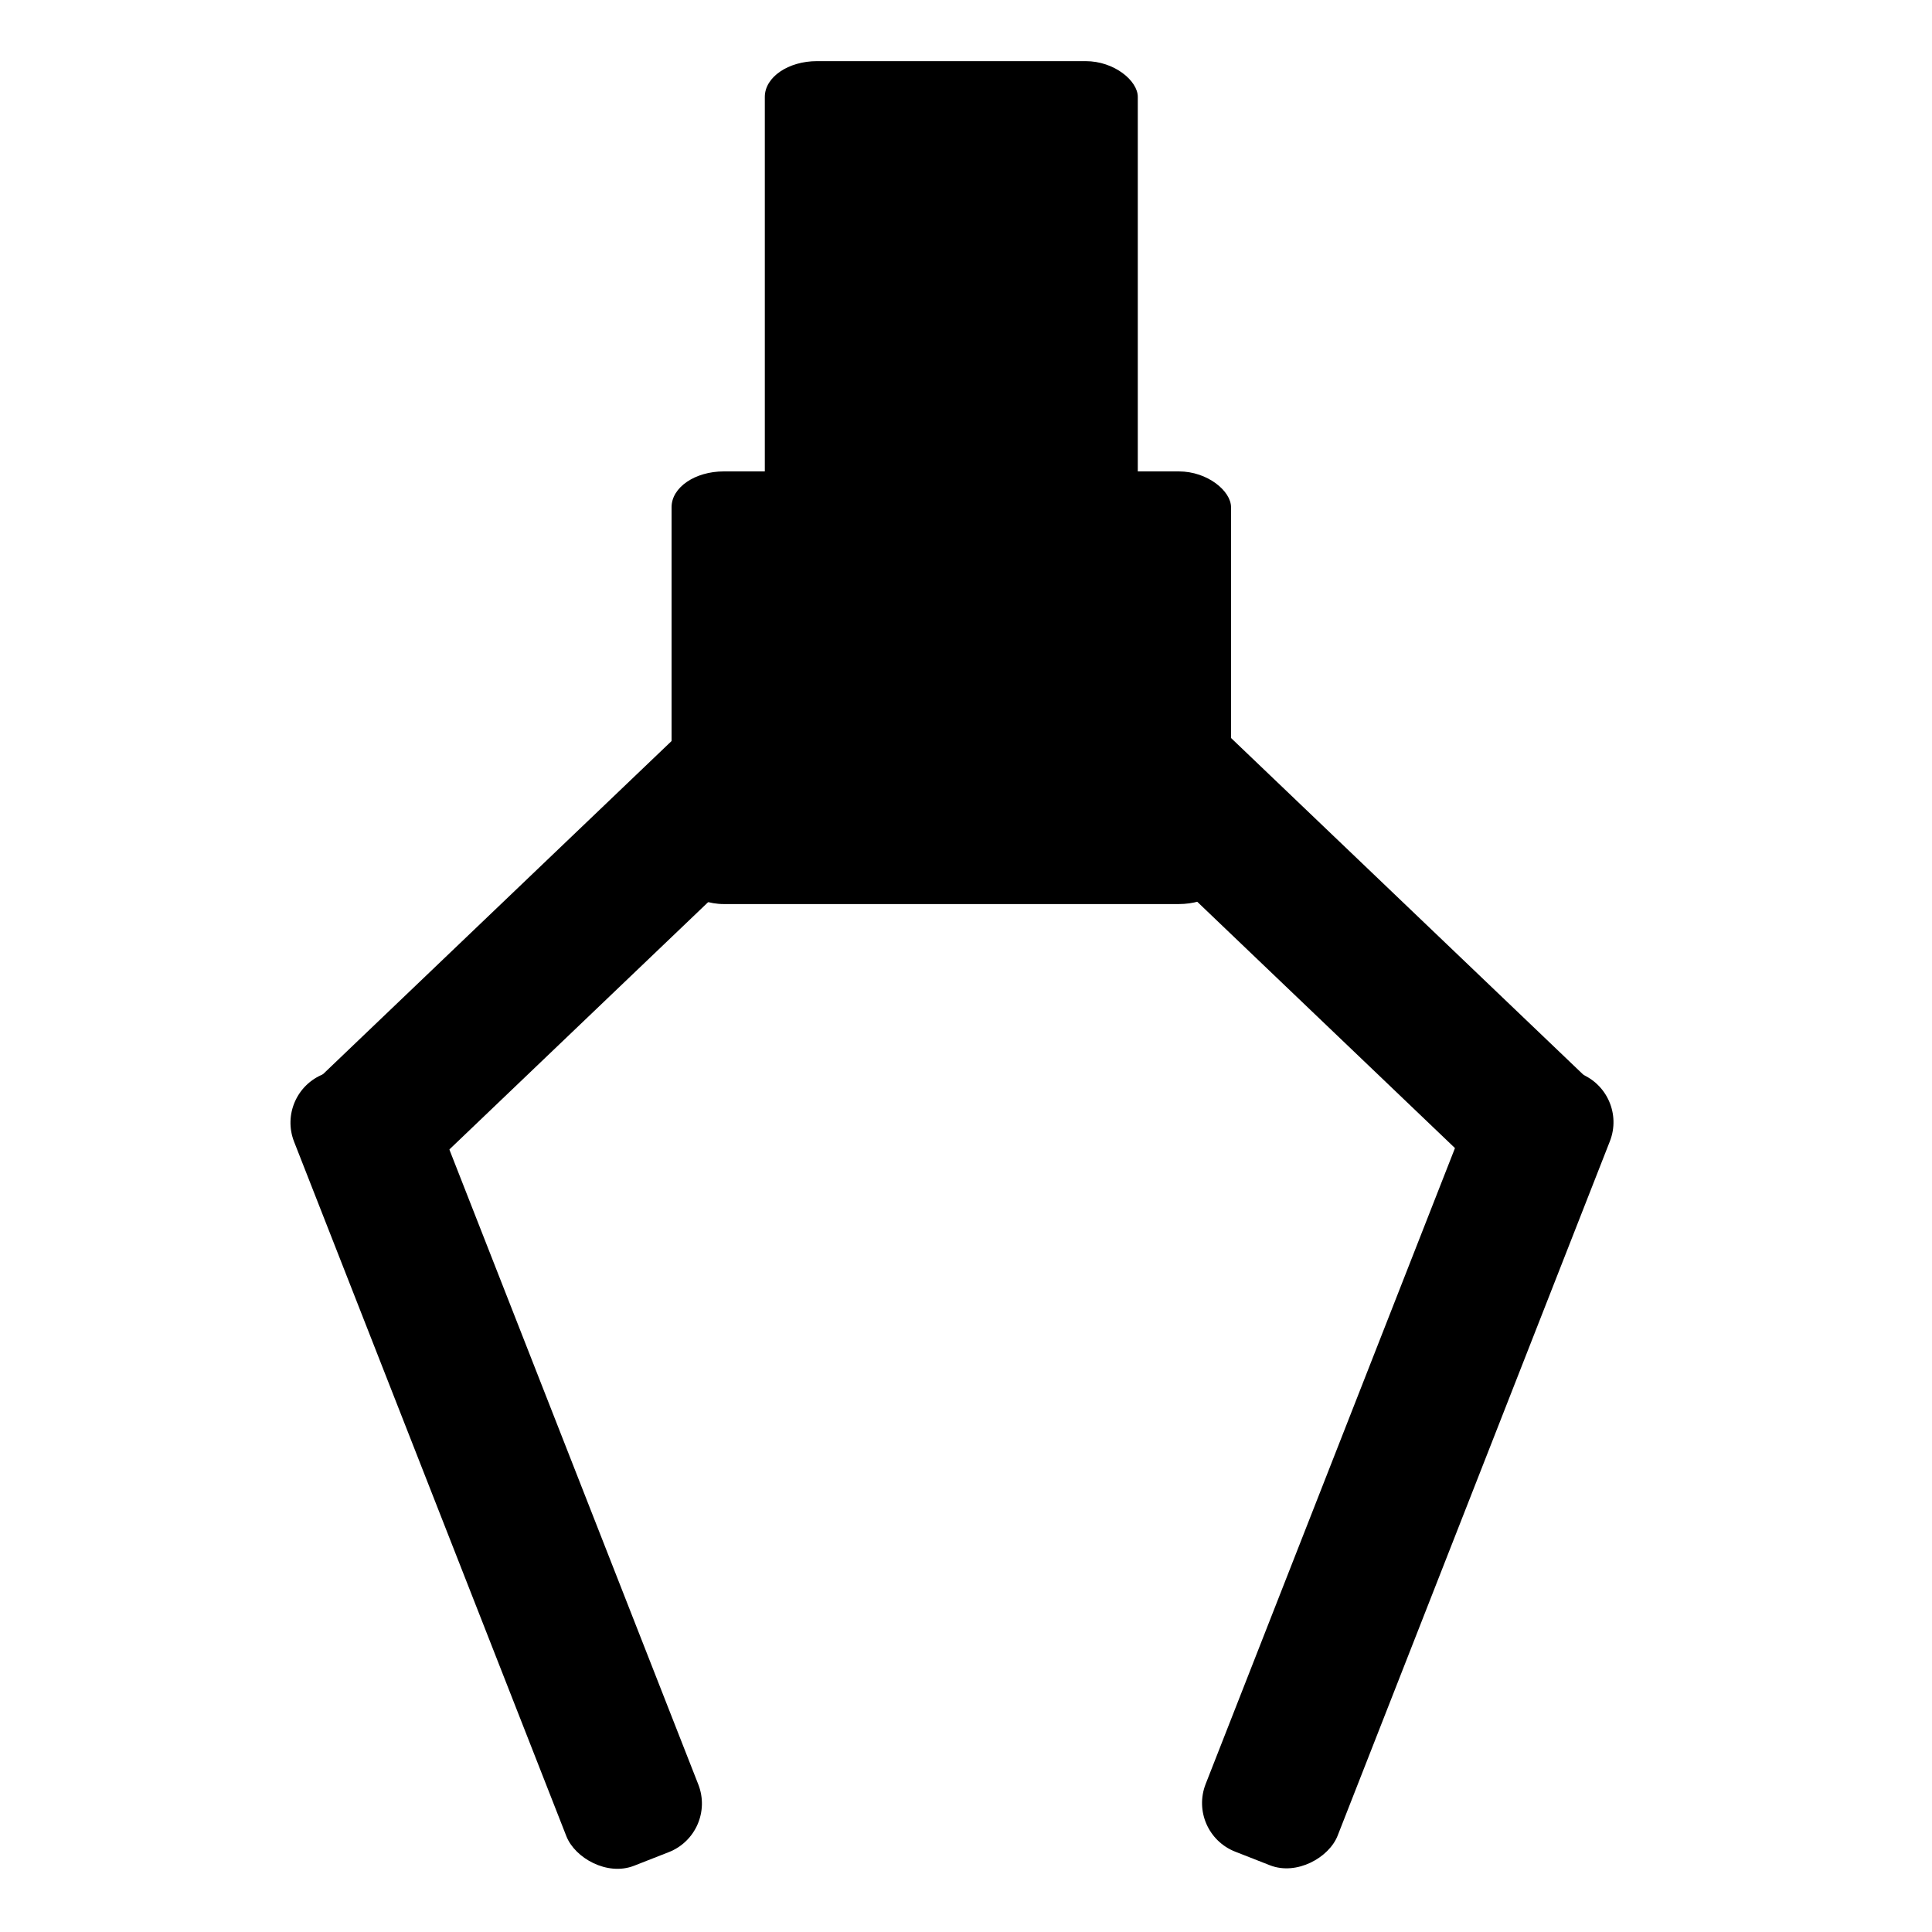 <?xml version="1.0" encoding="UTF-8" standalone="no"?>
<!-- Created with Inkscape (http://www.inkscape.org/) -->

<svg
   xmlns:dc="http://purl.org/dc/elements/1.1/"
   xmlns:cc="http://creativecommons.org/ns#"
   xmlns:rdf="http://www.w3.org/1999/02/22-rdf-syntax-ns#"
   xmlns:svg="http://www.w3.org/2000/svg"
   xmlns="http://www.w3.org/2000/svg"
   xmlns:sodipodi="http://sodipodi.sourceforge.net/DTD/sodipodi-0.dtd"
   xmlns:inkscape="http://www.inkscape.org/namespaces/inkscape"
   width="185"
   height="185"
   id="svg2"
   version="1.1"
   inkscape:version="0.48.4 r9939"
   sodipodi:docname="Neues Dokument 1">
  <defs
     id="defs4" />
  <sodipodi:namedview
     id="base"
     pagecolor="#ffffff"
     bordercolor="#666666"
     borderopacity="1.0"
     inkscape:pageopacity="0.0"
     inkscape:pageshadow="2"
     inkscape:zoom="1.4"
     inkscape:cx="175.51977"
     inkscape:cy="169.66034"
     inkscape:document-units="px"
     inkscape:current-layer="layer1"
     showgrid="false"
     fit-margin-top="0"
     fit-margin-left="0"
     fit-margin-right="0"
     fit-margin-bottom="0"
     inkscape:window-width="1366"
     inkscape:window-height="718"
     inkscape:window-x="0"
     inkscape:window-y="0"
     inkscape:window-maximized="1" />
  <g
     inkscape:label="Ebene 1"
     inkscape:groupmode="layer"
     id="layer1"
     transform="translate(-9.613,-863.46)">
    <rect
       style="fill:#000000;fill-opacity:1;stroke:none"
       id="rect2989"
       width="13.571"
       height="81.429"
       x="-319.904"
       y="914.465"
       rx="5"
       ry="5"
       transform="matrix(0.931,-0.365,0.365,0.931,0,0)" />
    <rect
       style="fill:#000000;fill-opacity:1;stroke:none"
       id="rect3761"
       width="13.571"
       height="55.714"
       x="726.51"
       y="587.904"
       rx="5"
       ry="3.421"
       transform="matrix(0.691,0.723,-0.723,0.691,0,0)"
       inkscape:transform-center-x="3.5714286"
       inkscape:transform-center-y="-28.571429" />
    <g
       id="g3771"
       transform="translate(-60.893,581.194)">
      <rect
         style="fill:#000000;fill-opacity:1;stroke:none"
         id="rect3763"
         width="13.571"
         height="81.429"
         x="-352.079"
         y="277.533"
         rx="5"
         ry="5"
         transform="matrix(-0.931,-0.365,-0.365,0.931,0,0)" />
      <rect
         style="fill:#000000;fill-opacity:1;stroke:none"
         id="rect3765"
         width="13.571"
         height="55.714"
         x="124.971"
         y="376.08"
         rx="5"
         ry="3.421"
         transform="matrix(-0.691,0.723,0.723,0.691,0,0)"
         inkscape:transform-center-x="-3.5714407"
         inkscape:transform-center-y="-28.571417" />
    </g>
    <rect
       style="fill:#000000;fill-opacity:1;stroke:none"
       id="rect3775"
       width="53.571"
       height="41.429"
       x="73.92"
       y="908.6"
       rx="5"
       ry="3.421" />
    <rect
       style="fill:#000000;fill-opacity:1;stroke:none"
       id="rect3780"
       width="35.714"
       height="57.143"
       x="82.849"
       y="869.314"
       rx="5"
       ry="3.421" />
  </g>
</svg>
